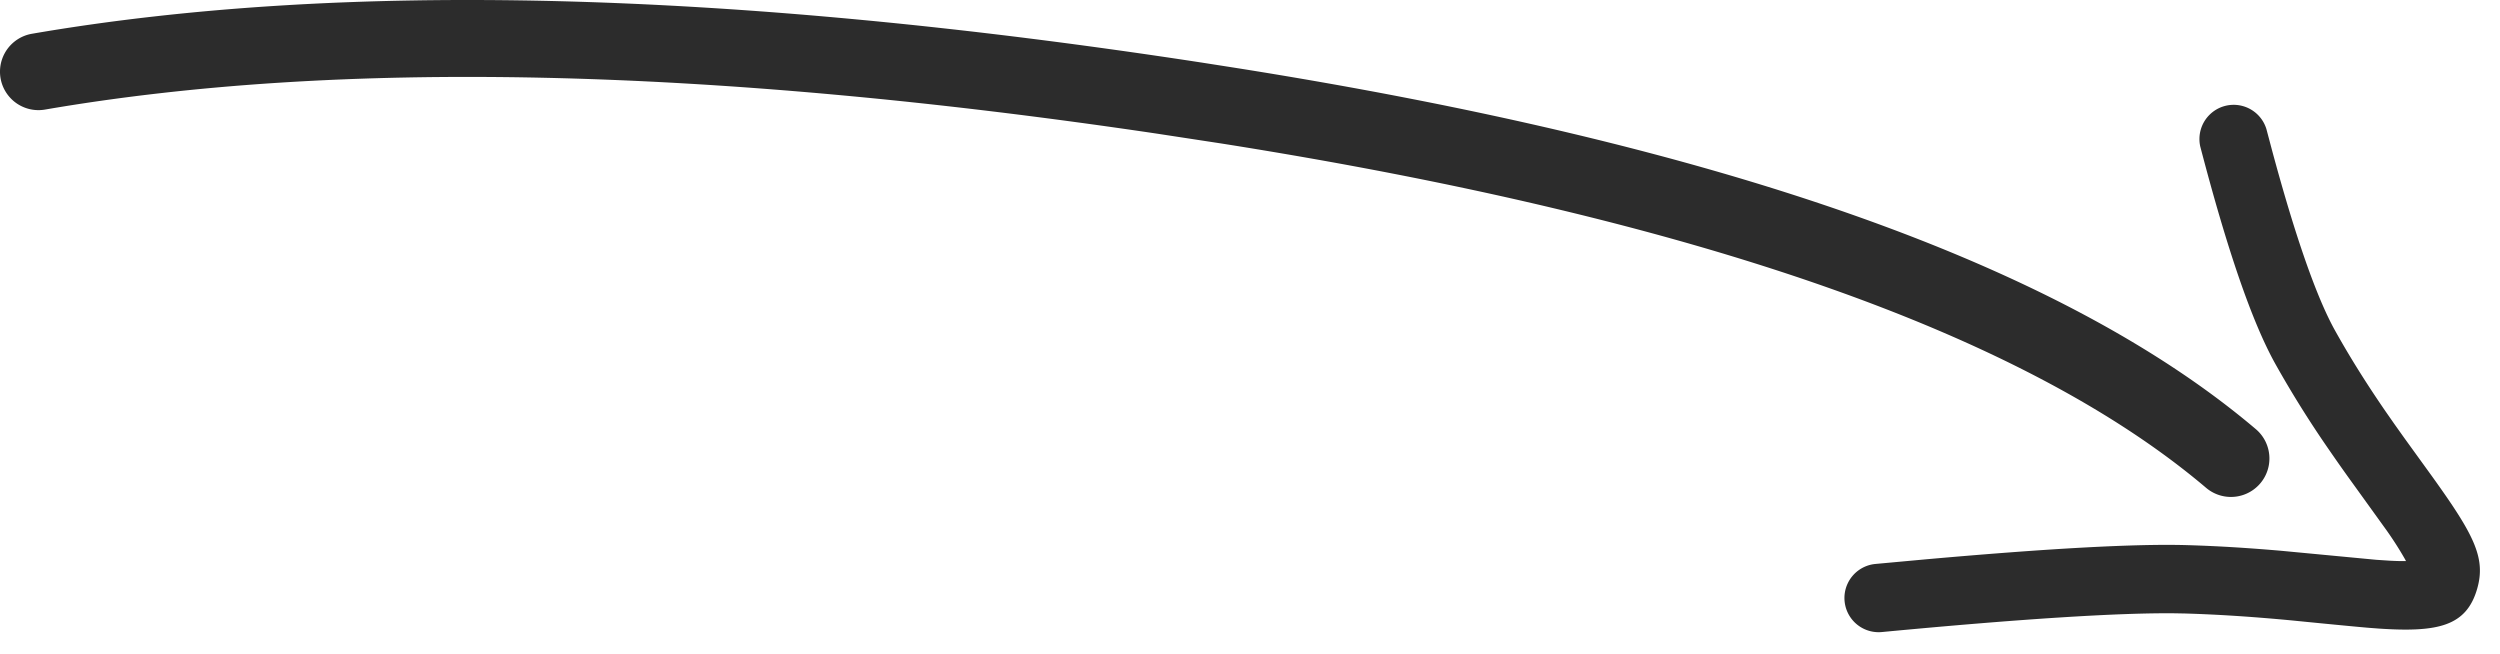 <svg xmlns="http://www.w3.org/2000/svg" viewBox="0 0 65 17"><path fill="#2C2C2C" d="M58.927 3.357l.142.535c.61 2.266 1.163 3.842 1.641 4.7.39.7.815 1.376 1.31 2.097l.237.34.256.36.719.994c1.09 1.517 1.405 2.119 1.175 2.923-.28.974-1.016 1.138-2.541 1.038l-.28-.021c-.539-.046-1.991-.191-1.999-.192-1-.094-1.86-.152-2.766-.18l-.262-.005c-1.47-.017-4.021.145-7.63.487a.889.889 0 11-.169-1.77l1.329-.122c3.195-.284 5.45-.407 6.786-.367.812.024 1.586.073 2.442.147l2.467.234.335.022c.087.005.167.008.24.01h.197l-.03-.055a9.123 9.123 0 00-.555-.854l-.76-1.055a44.966 44.966 0 01-.655-.927 27.503 27.503 0 01-1.4-2.24c-.606-1.09-1.248-2.961-1.95-5.65a.89.89 0 011.721-.449zM31.226 1.624l.856.134c12.683 2.008 21.534 5.124 26.578 9.407a1 1 0 01-1.295 1.524c-4.703-3.994-13.243-7-25.595-8.956l-1.68-.257C18.428 1.744 8.785 1.538 1.17 2.849A1 1 0 01.83.878c8.034-1.383 18.162-1.13 30.395.746z"/></svg>